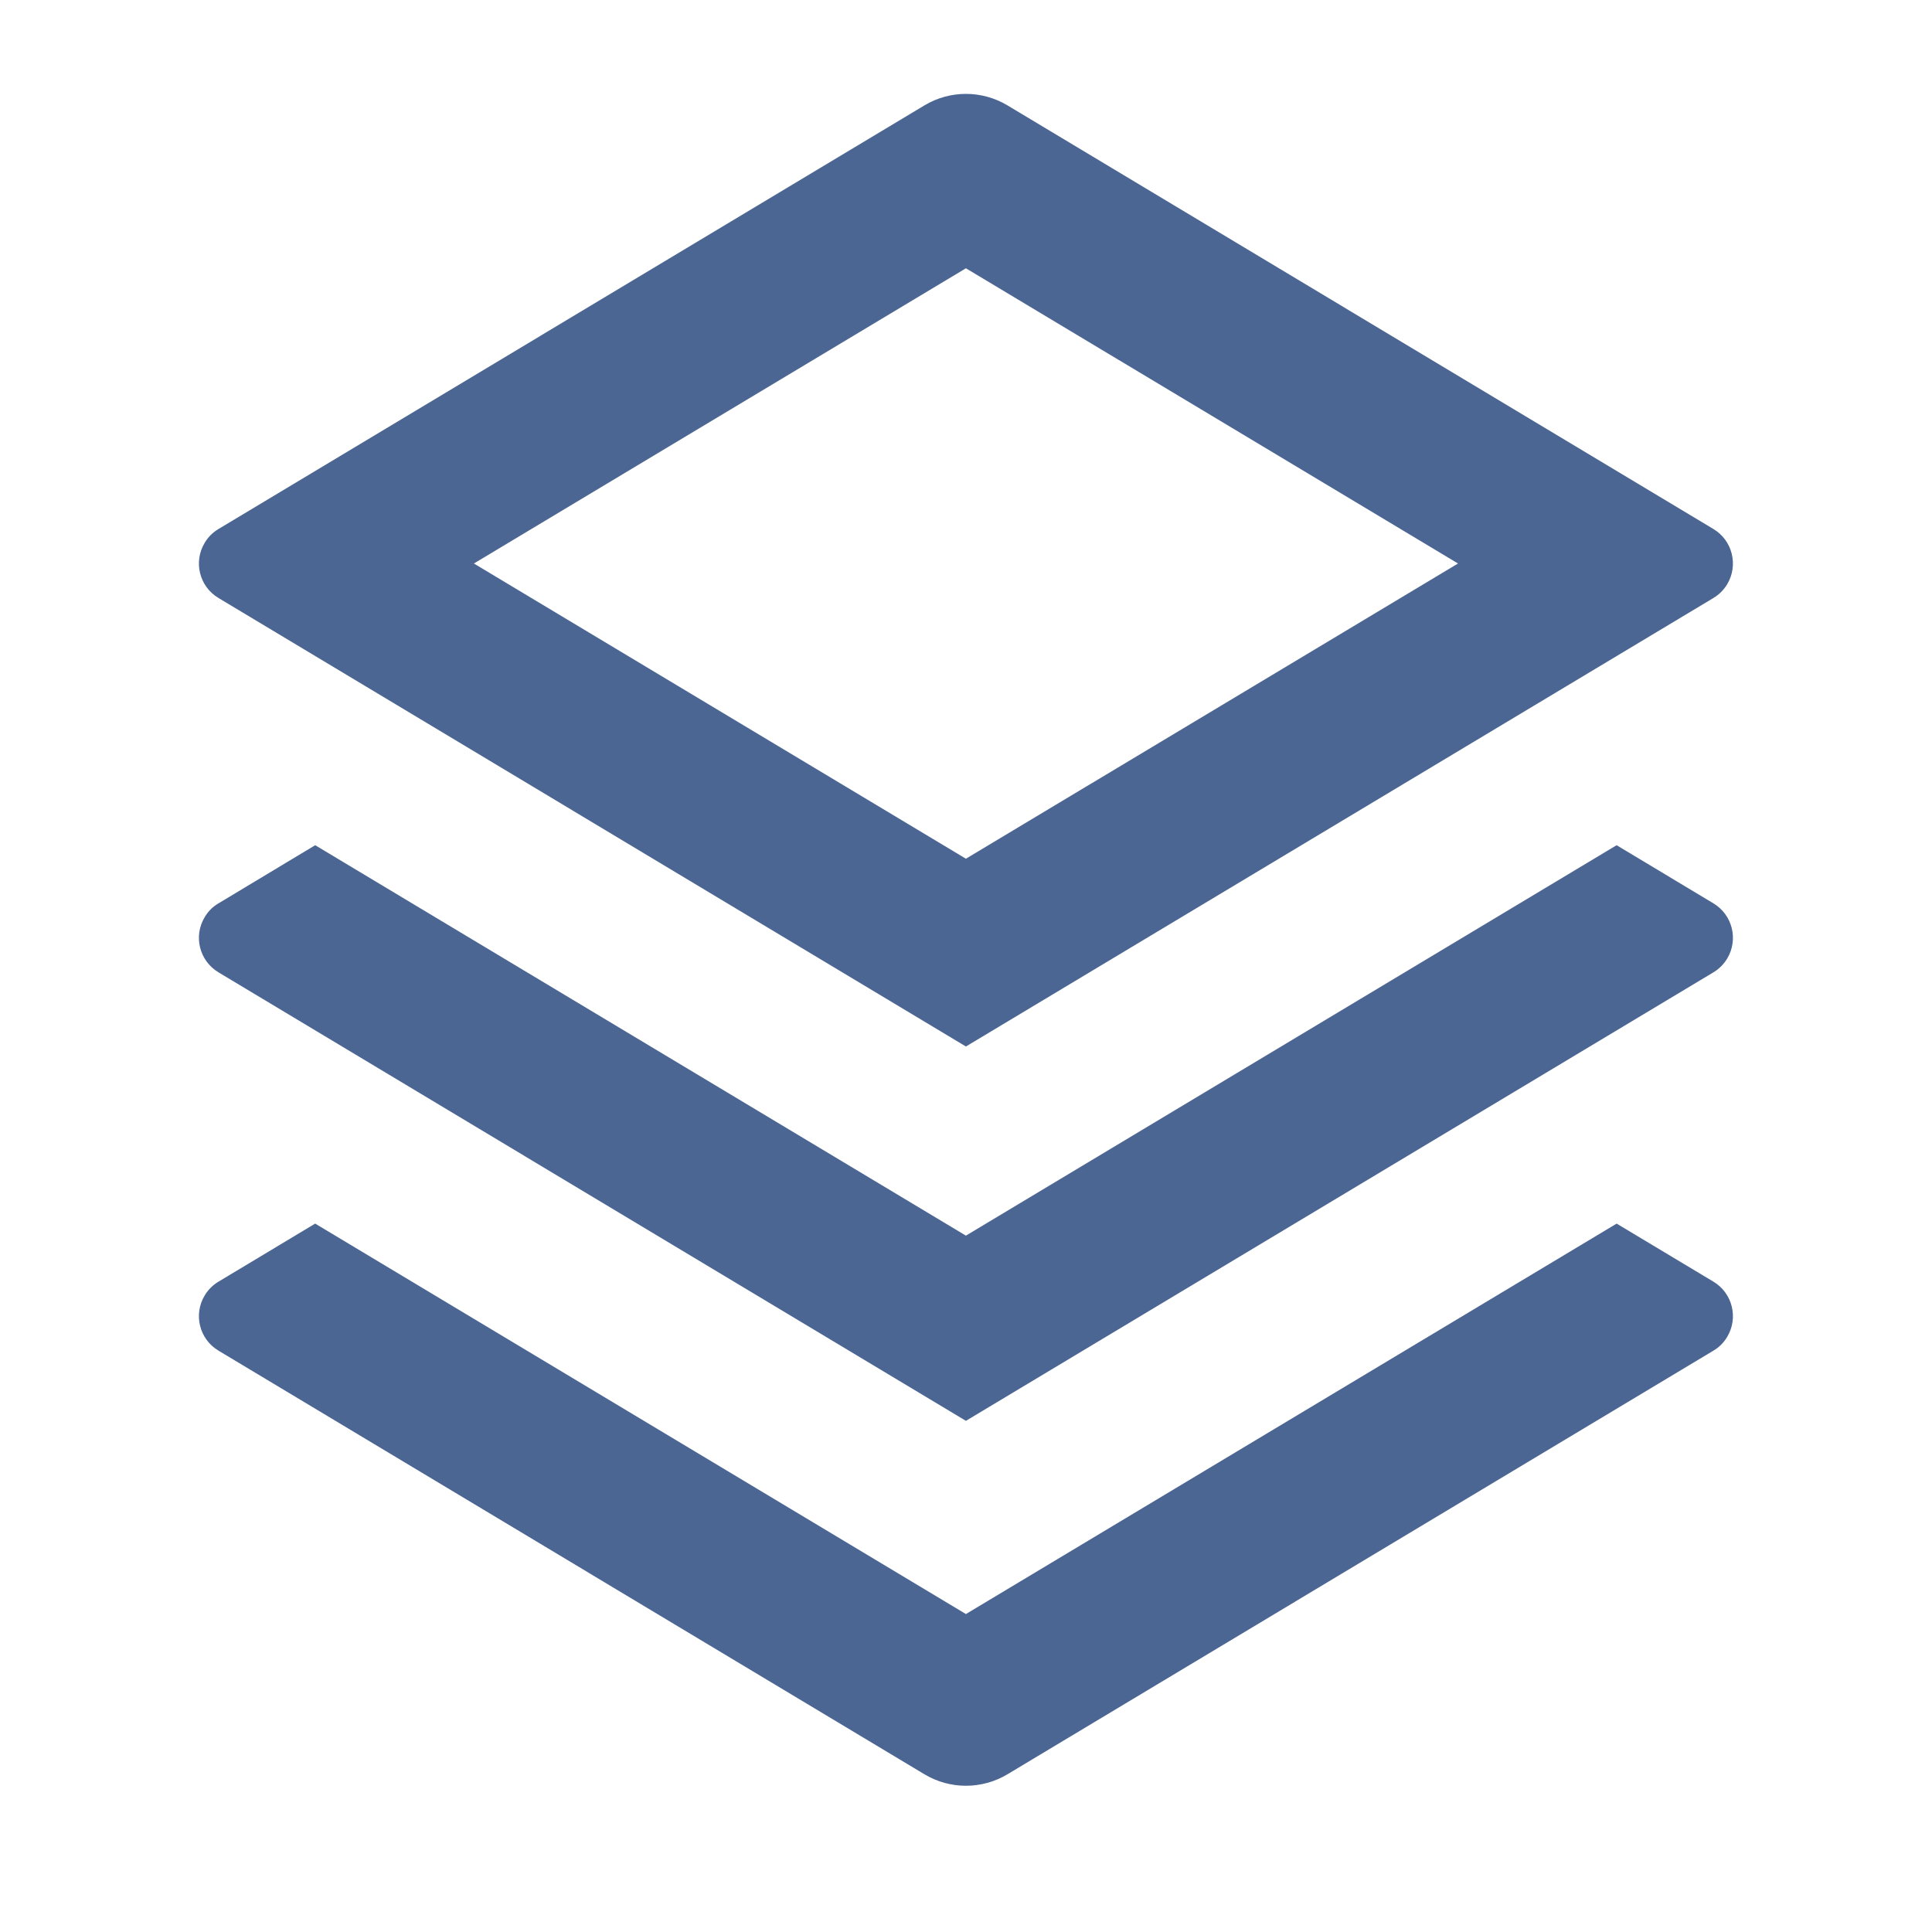<svg width="21" height="21" viewBox="0 0 21 21" fill="none" xmlns="http://www.w3.org/2000/svg">
<path d="M17.572 13.3L18.624 13.931C18.831 14.055 18.898 14.324 18.774 14.531C18.737 14.593 18.686 14.645 18.624 14.681L10.95 19.286C10.672 19.452 10.326 19.452 10.049 19.286L2.375 14.681C2.167 14.557 2.1 14.288 2.225 14.081C2.261 14.02 2.313 13.968 2.375 13.931L3.426 13.3L10.499 17.544L17.572 13.3ZM17.572 9.187L18.624 9.819C18.831 9.943 18.898 10.212 18.774 10.419C18.737 10.48 18.686 10.532 18.624 10.569L10.499 15.444L2.375 10.569C2.167 10.444 2.1 10.176 2.225 9.969C2.261 9.907 2.313 9.855 2.375 9.819L3.426 9.187L10.499 13.431L17.572 9.187ZM10.95 1.145L18.624 5.75C18.831 5.874 18.898 6.143 18.774 6.35C18.737 6.412 18.686 6.463 18.624 6.5L10.499 11.375L2.375 6.5C2.167 6.376 2.1 6.107 2.225 5.9C2.261 5.838 2.313 5.787 2.375 5.75L10.049 1.145C10.326 0.979 10.672 0.979 10.95 1.145ZM10.499 2.916L5.151 6.125L10.499 9.334L15.848 6.125L10.499 2.916Z" fill="#4C6694"/>
</svg>
